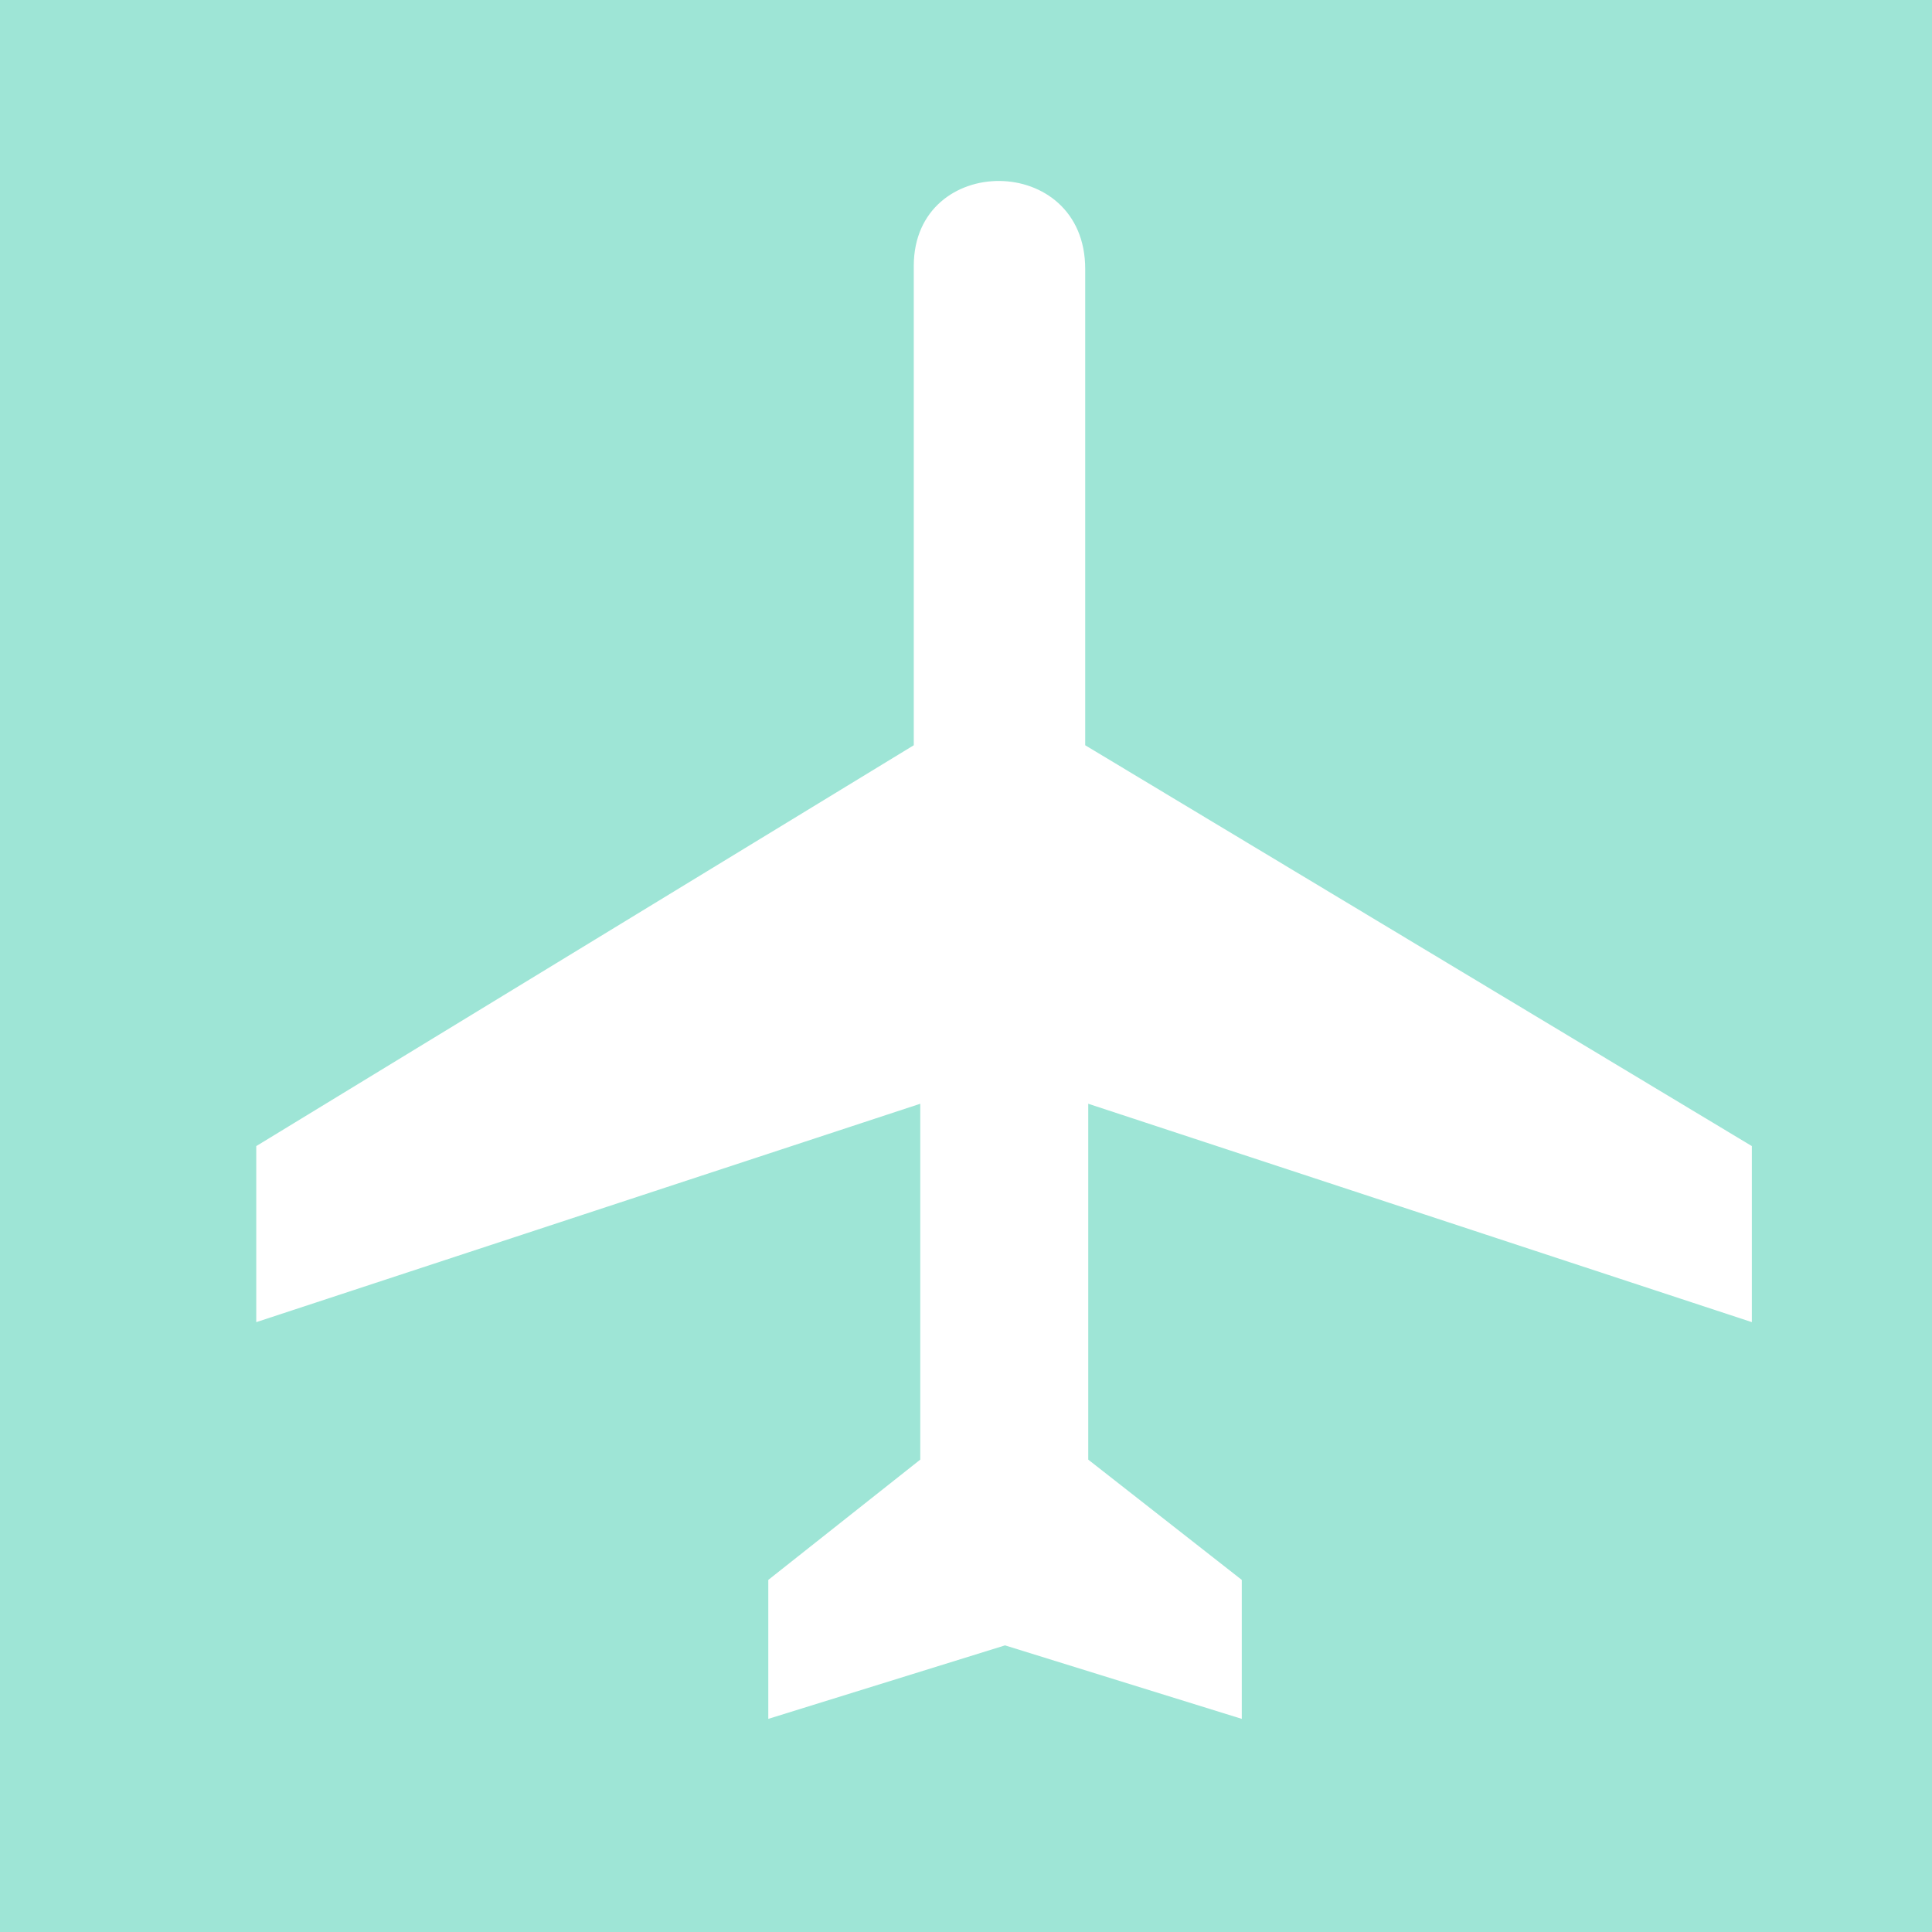 <?xml version="1.0"?><svg width="120.135" height="120.148" xmlns="http://www.w3.org/2000/svg">
 <rect width="100%" height="100%" fill="#808080" stroke="none"/>
 <g>
  <title>Layer 1</title>
  <g externalResourcesRequired="false" id="svg_1">
   <path fill="black" id="svg_2" d="m105.771,121.147c7.933,0 14.363,-6.438 14.363,-14.359l0,-91.436c0,-7.93 -6.432,-14.352 -14.363,-14.352l-91.434,0c-7.929,0 -14.337,6.422 -14.337,14.352l0,91.436c0,7.922 6.408,14.359 14.337,14.359l91.434,0z"/>
   <path id="svg_3" fill="#9ee5d6" d="m4.436,-1.746c-8.272,0 -15.007,6.043 -15.007,13.468l0,103.334c0,7.436 6.735,13.478 15.007,13.478l115.23,0c8.297,0 15.037,-6.042 15.037,-13.478l0,-103.334c0,-7.425 -6.74,-13.468 -15.037,-13.468l-115.23,0z"/>
   <path fill="#ffffff" id="svg_4" d="m56.82,16.518c0.023,-7.053 10.66,-7.053 10.66,0.202l0,29.621l41.453,24.925l0,10.947l-41.264,-13.58l0,22.129l9.547,7.479l0,8.641l-14.723,-4.57l-14.719,4.57l0,-8.641l9.45,-7.479l0,-22.129l-41.289,13.58l0,-10.947l40.885,-24.925l0,-29.823z"/>
  </g>
 </g>
</svg>